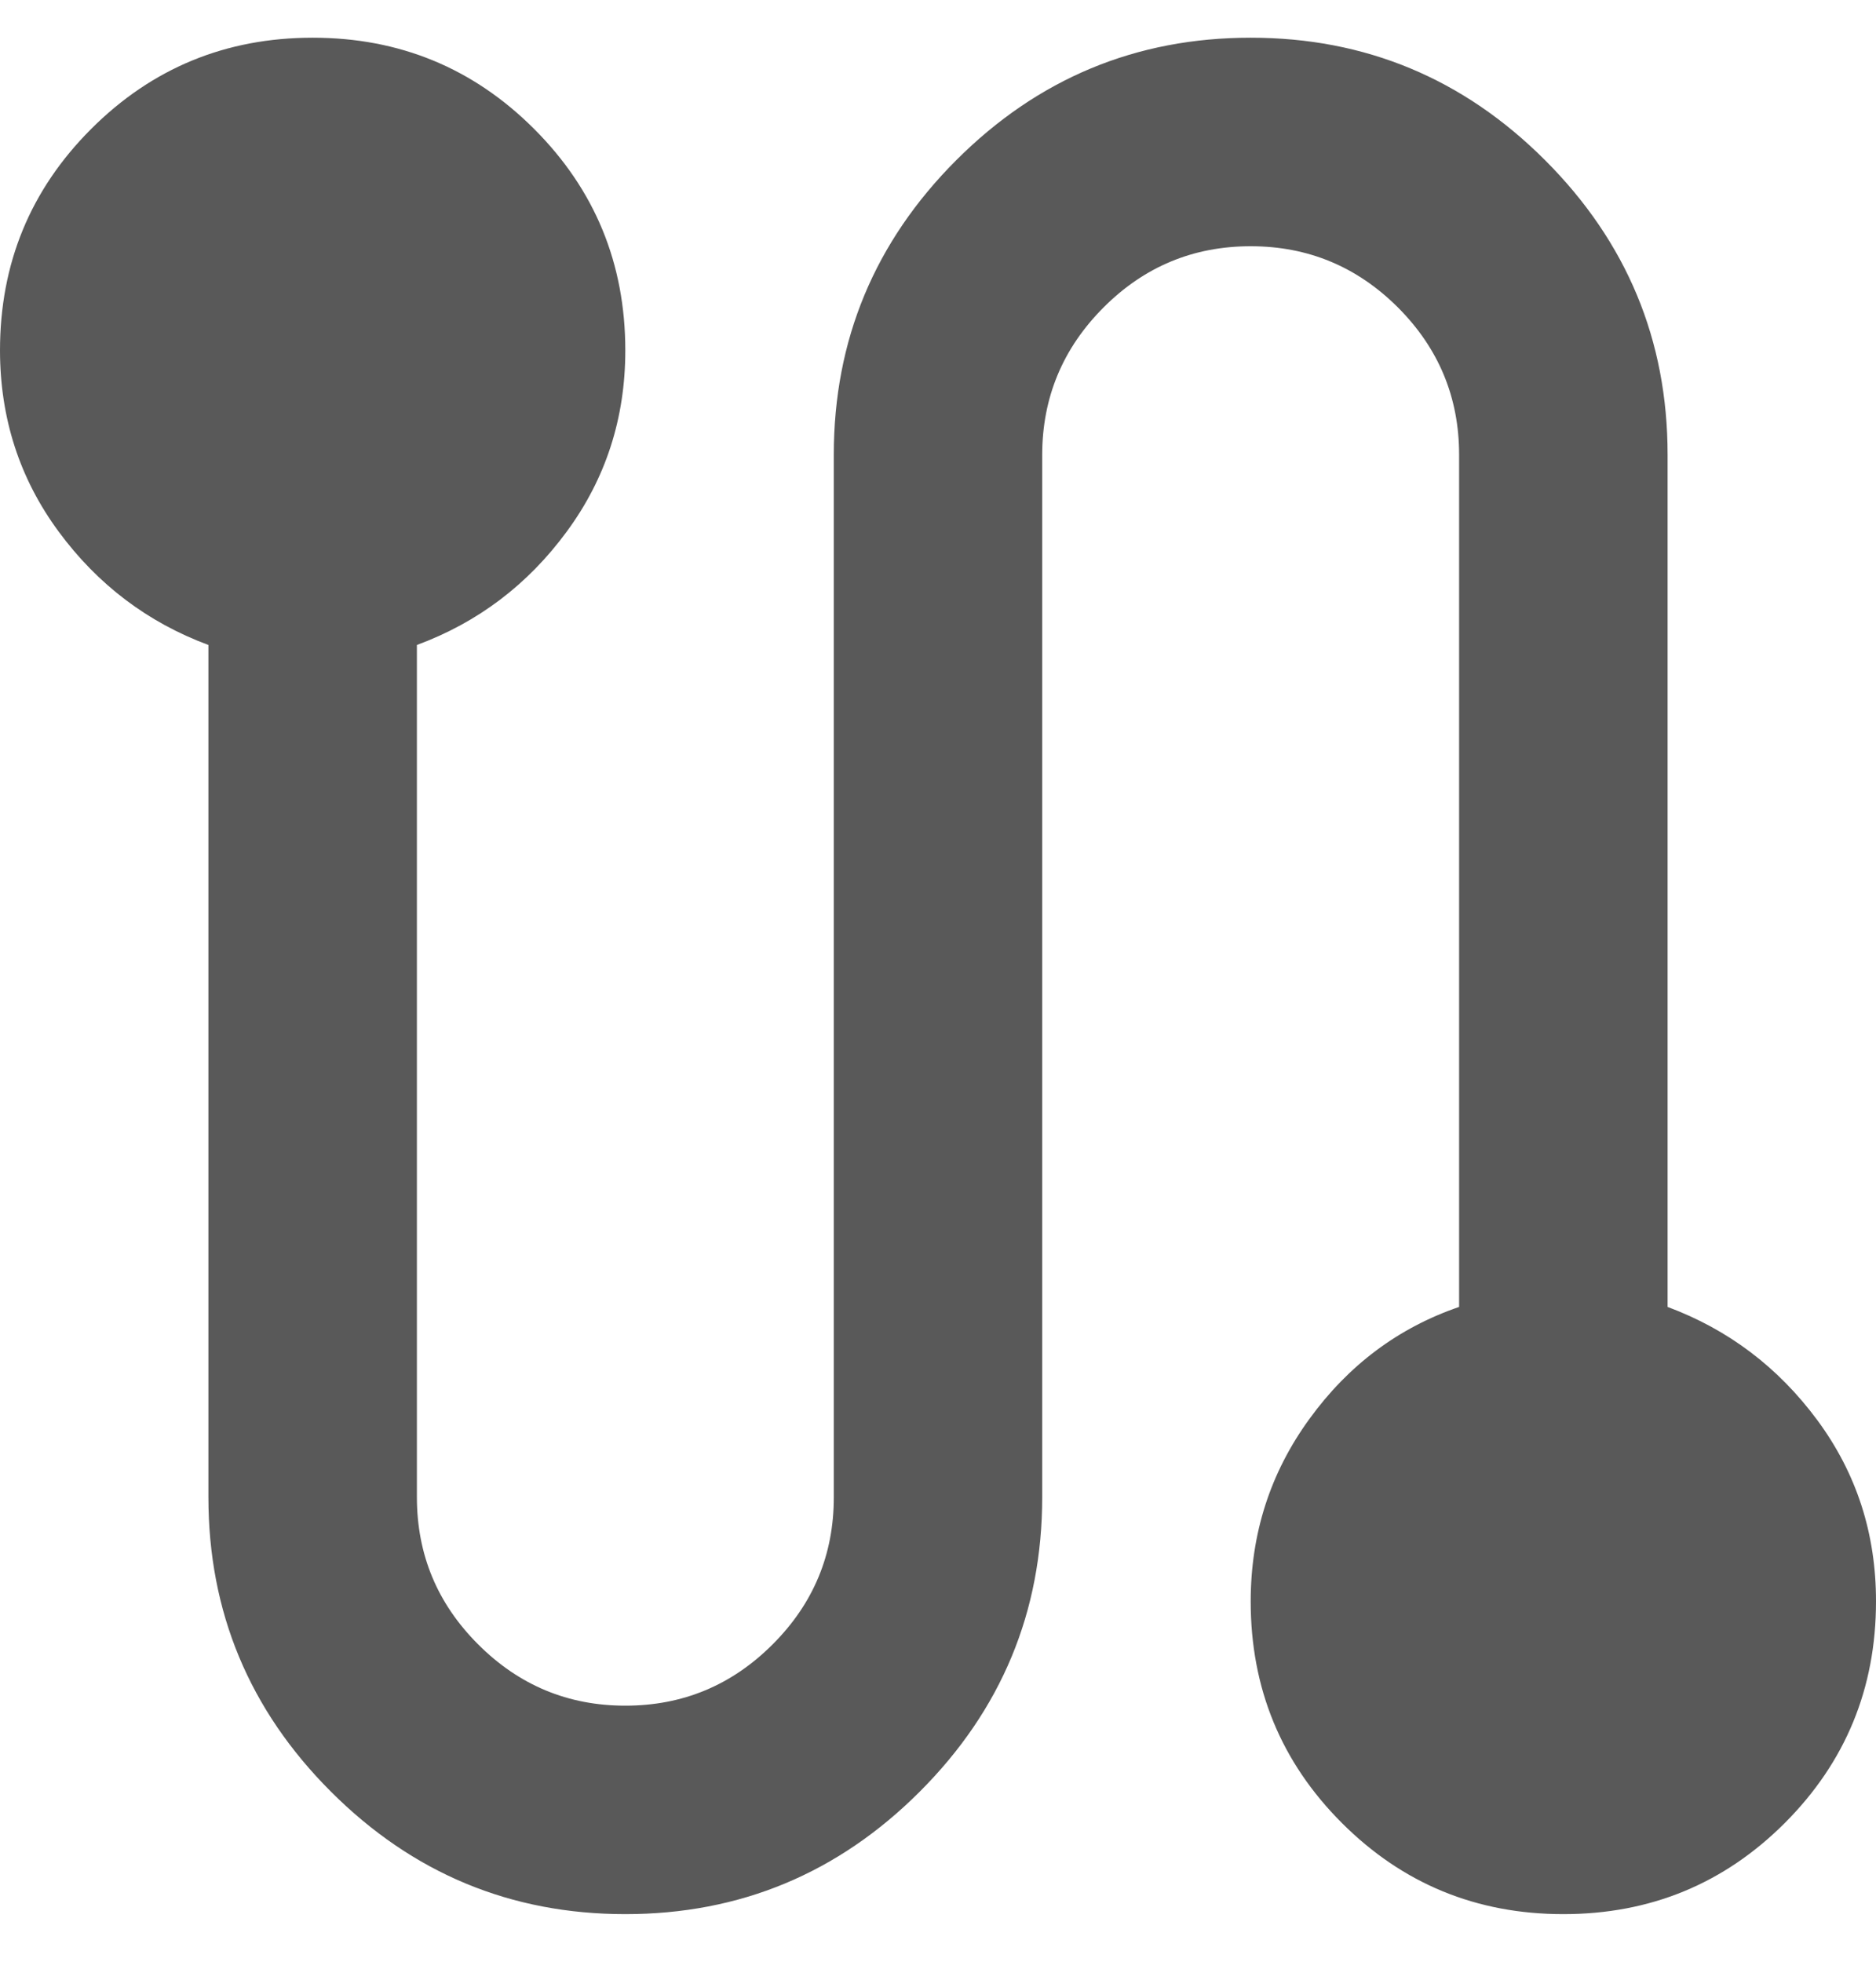 <svg width="22" height="23" viewBox="0 0 22 23" fill="none" xmlns="http://www.w3.org/2000/svg">
<path d="M7.333 22.442C5.989 22.442 4.838 21.963 3.881 21.006C2.923 20.049 2.444 18.898 2.444 17.553V7.562C1.731 7.297 1.146 6.854 0.688 6.233C0.23 5.612 0.001 4.904 0 4.109C0 3.09 0.356 2.225 1.069 1.512C1.782 0.799 2.648 0.442 3.667 0.442C4.685 0.442 5.551 0.799 6.264 1.512C6.977 2.225 7.333 3.09 7.333 4.109C7.333 4.903 7.104 5.611 6.646 6.233C6.189 6.855 5.603 7.298 4.889 7.562V17.553C4.889 18.226 5.128 18.801 5.608 19.28C6.087 19.759 6.662 19.998 7.333 19.998C8.006 19.998 8.581 19.759 9.06 19.28C9.539 18.802 9.779 18.226 9.778 17.553V5.331C9.778 3.987 10.257 2.836 11.214 1.878C12.171 0.921 13.322 0.442 14.667 0.442C16.011 0.442 17.162 0.921 18.119 1.878C19.077 2.836 19.556 3.987 19.556 5.331V15.323C20.268 15.588 20.854 16.031 21.313 16.652C21.772 17.274 22.001 17.982 22 18.776C22 19.794 21.643 20.66 20.931 21.373C20.218 22.086 19.352 22.442 18.333 22.442C17.315 22.442 16.449 22.086 15.736 21.373C15.023 20.66 14.667 19.794 14.667 18.776C14.667 17.981 14.896 17.268 15.355 16.637C15.813 16.005 16.399 15.567 17.111 15.323V5.331C17.111 4.659 16.872 4.084 16.394 3.605C15.915 3.127 15.34 2.887 14.667 2.887C13.994 2.887 13.419 3.126 12.941 3.605C12.463 4.084 12.223 4.66 12.222 5.331V17.553C12.222 18.898 11.743 20.049 10.786 21.006C9.829 21.963 8.678 22.442 7.333 22.442Z" fill="#595959"/>
</svg>
